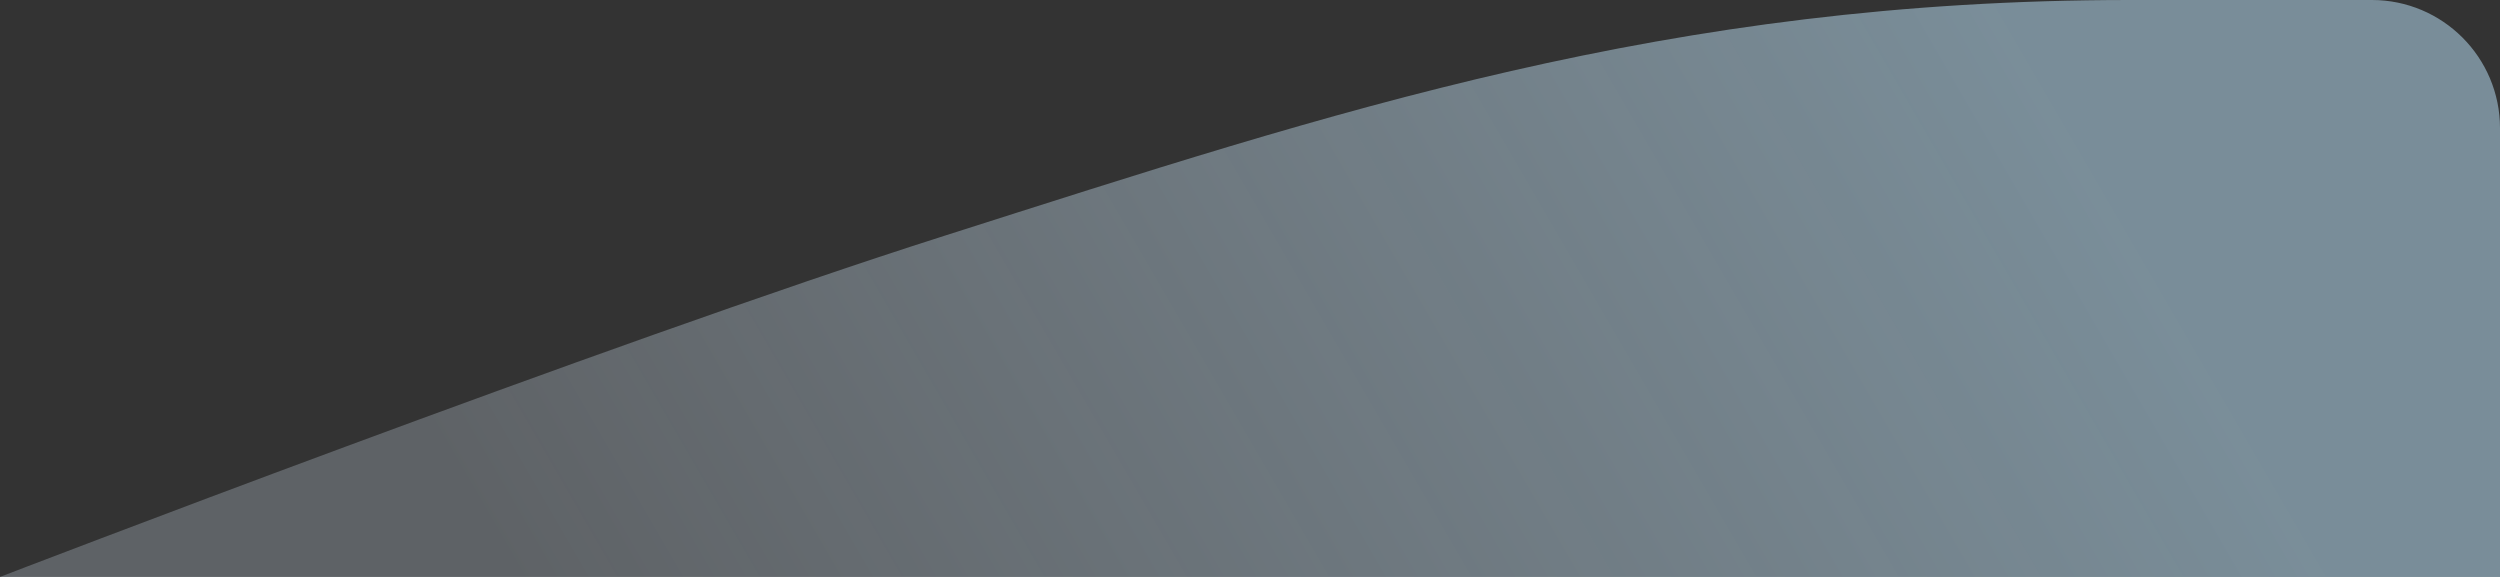 <svg width="312" height="72" viewBox="0 0 312 72" fill="none" xmlns="http://www.w3.org/2000/svg">
<rect x="0" y="0" width="312" height="72" fill="#333333" stroke="none"/>
<path opacity="0.5" d="M117.941 29.4C75.49 42.922 0 72 0 72H312V16C312 7.163 304.841 0 296.004 0H265.849C208.174 0 166.833 13.826 117.941 29.4Z" fill="url(#paint0_linear)"/>
<defs>
<linearGradient id="paint0_linear" x1="252.939" y1="7.636" x2="83.443" y2="105.982" gradientUnits="userSpaceOnUse">
<stop stop-color="#C0E8FF"/>
<stop offset="1" stop-color="#E0F0FF" stop-opacity="0.5"/>
</linearGradient>
</defs>
</svg>
